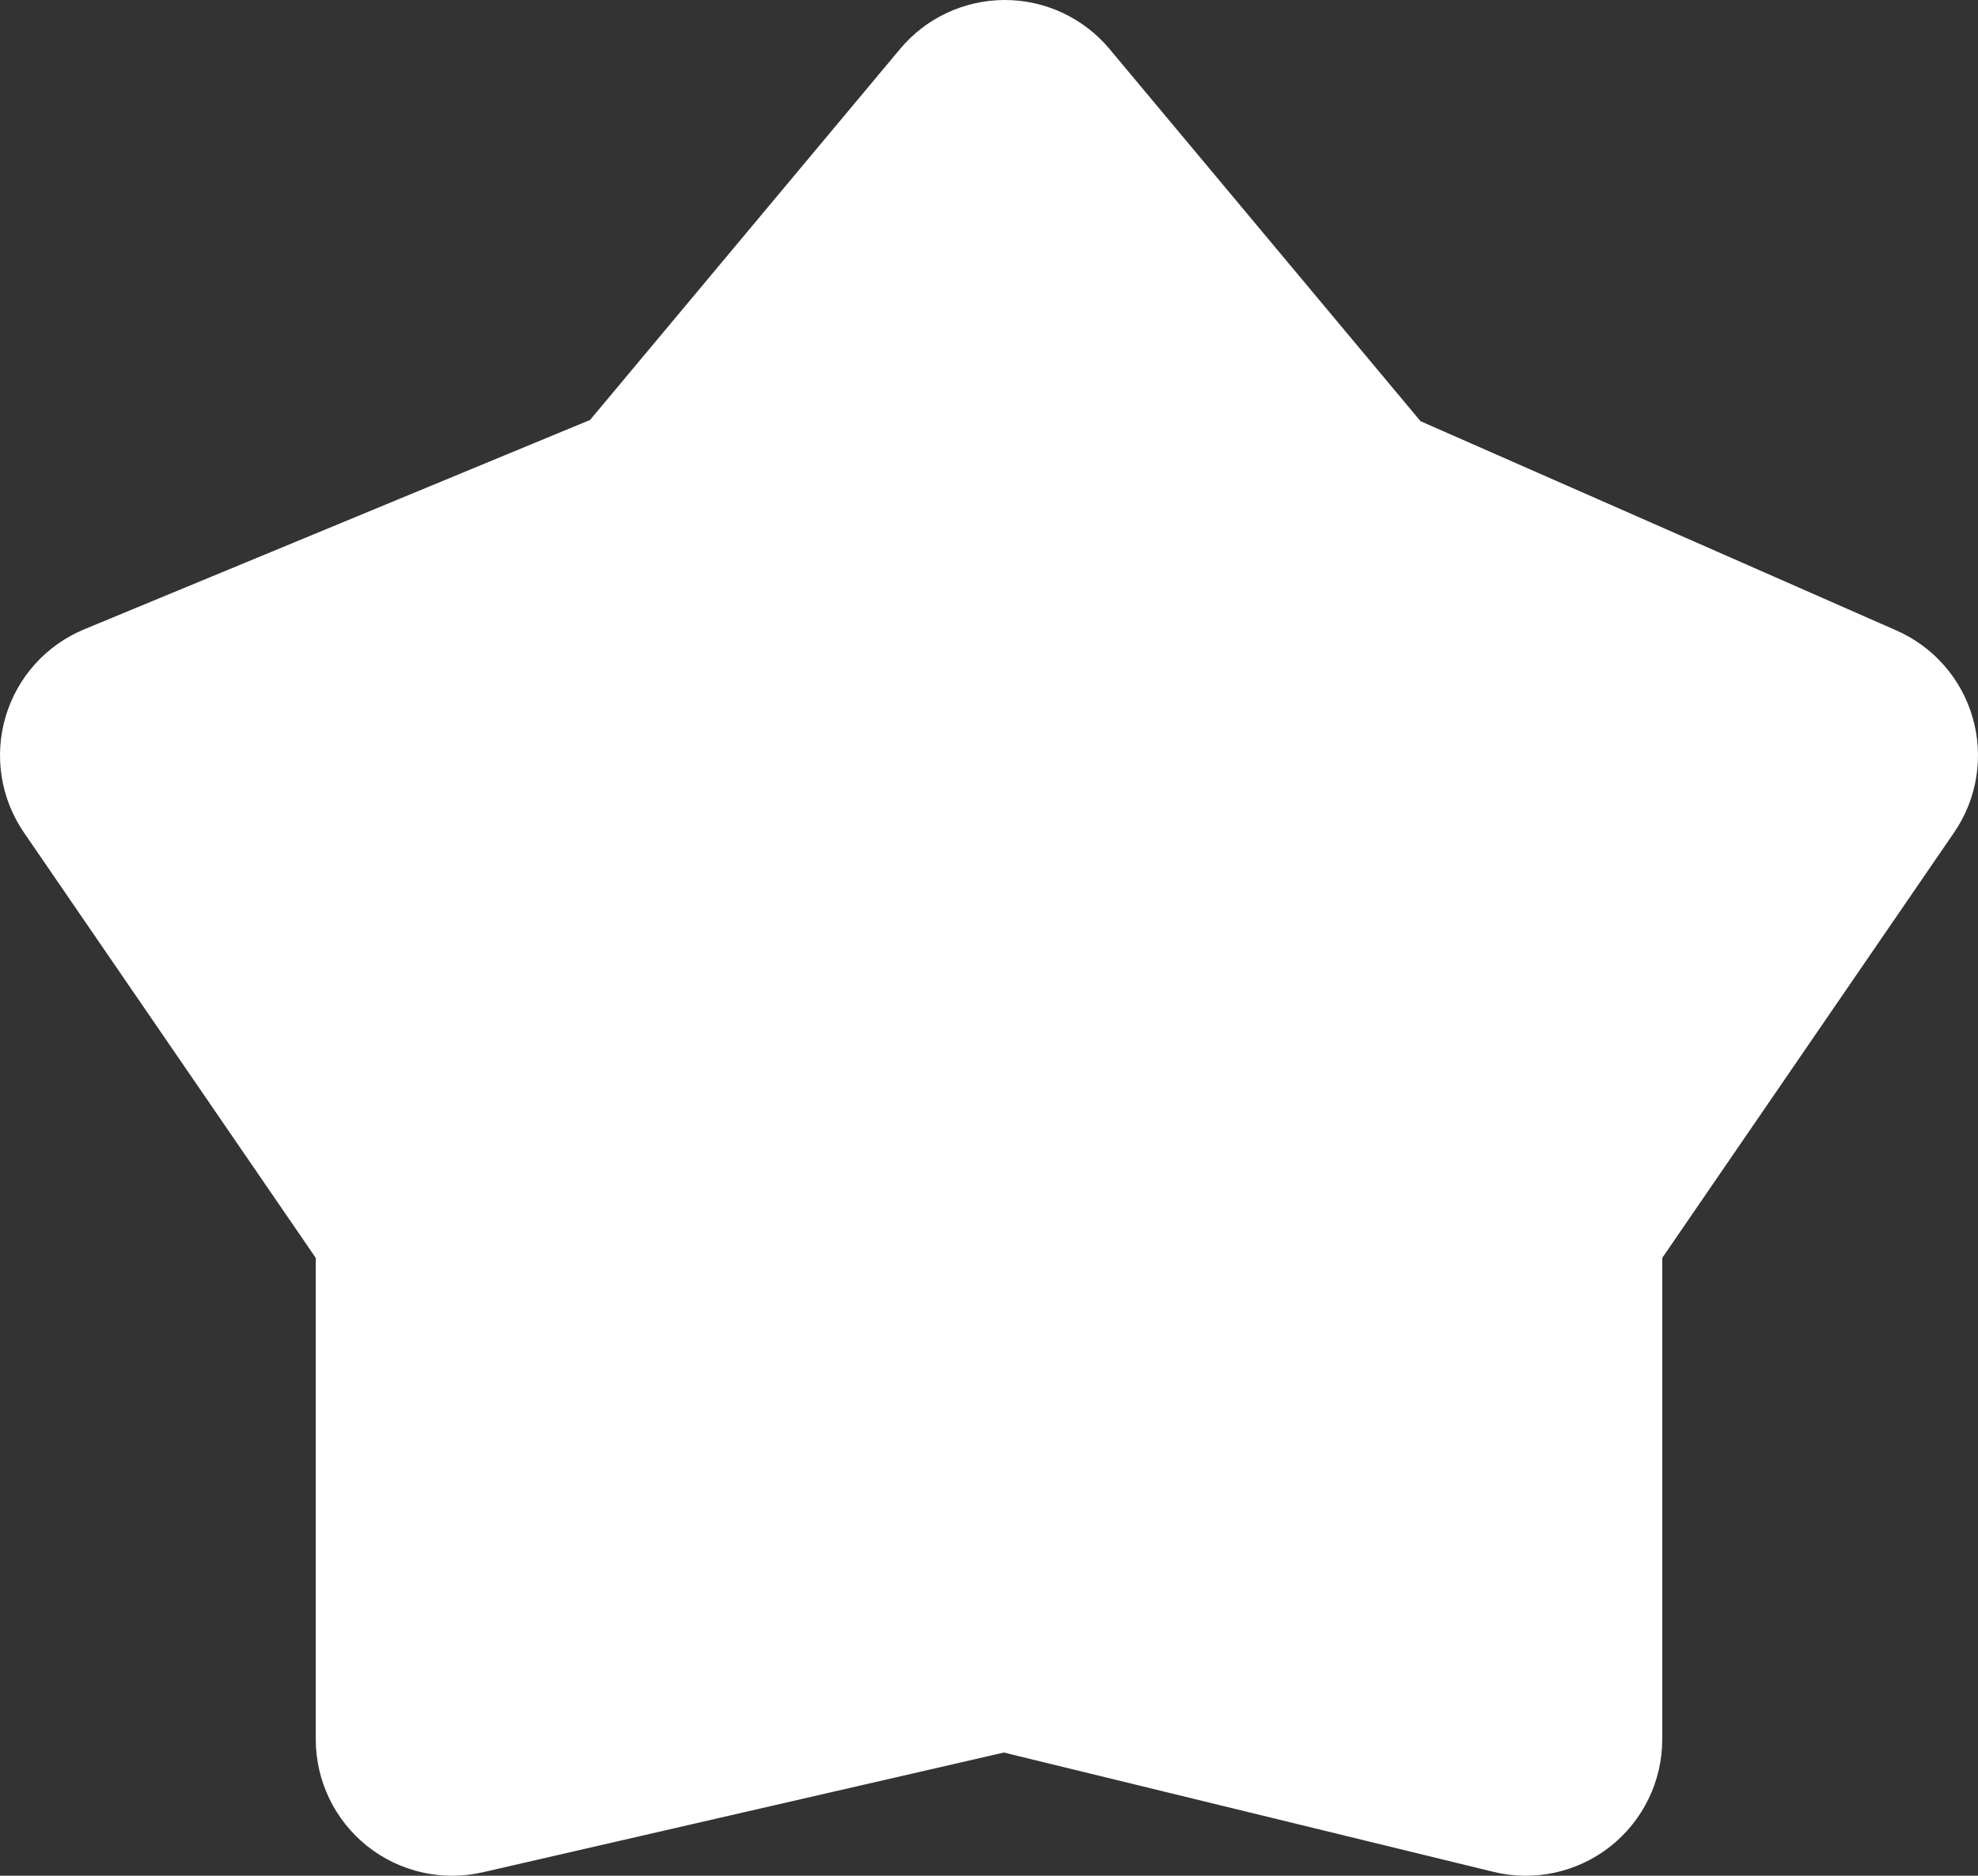 <svg width="58" height="55" viewBox="0 0 58 55" fill="none" xmlns="http://www.w3.org/2000/svg">
<rect x="0" y="0" width="58" height="55" fill="#333333" stroke="none"/>
<path d="M30.998 2.717C30.618 2.263 30.055 2 29.463 2C28.87 2 28.308 2.263 27.928 2.717L18.521 13.974L3.235 20.3C2.678 20.531 2.254 21.001 2.083 21.579C1.911 22.158 2.01 22.783 2.351 23.28L11.259 36.264V51C11.259 51.609 11.537 52.185 12.013 52.565C12.49 52.944 13.113 53.086 13.707 52.949L29.449 49.332L44.267 52.943C44.864 53.089 45.494 52.952 45.976 52.573C46.459 52.194 46.741 51.614 46.741 51V36.264L55.649 23.28C55.986 22.789 56.087 22.173 55.923 21.601C55.76 21.028 55.35 20.558 54.805 20.318L40.419 13.992L30.998 2.717Z" fill="white" stroke="white" stroke-width="4" stroke-linejoin="round"/>
</svg>
